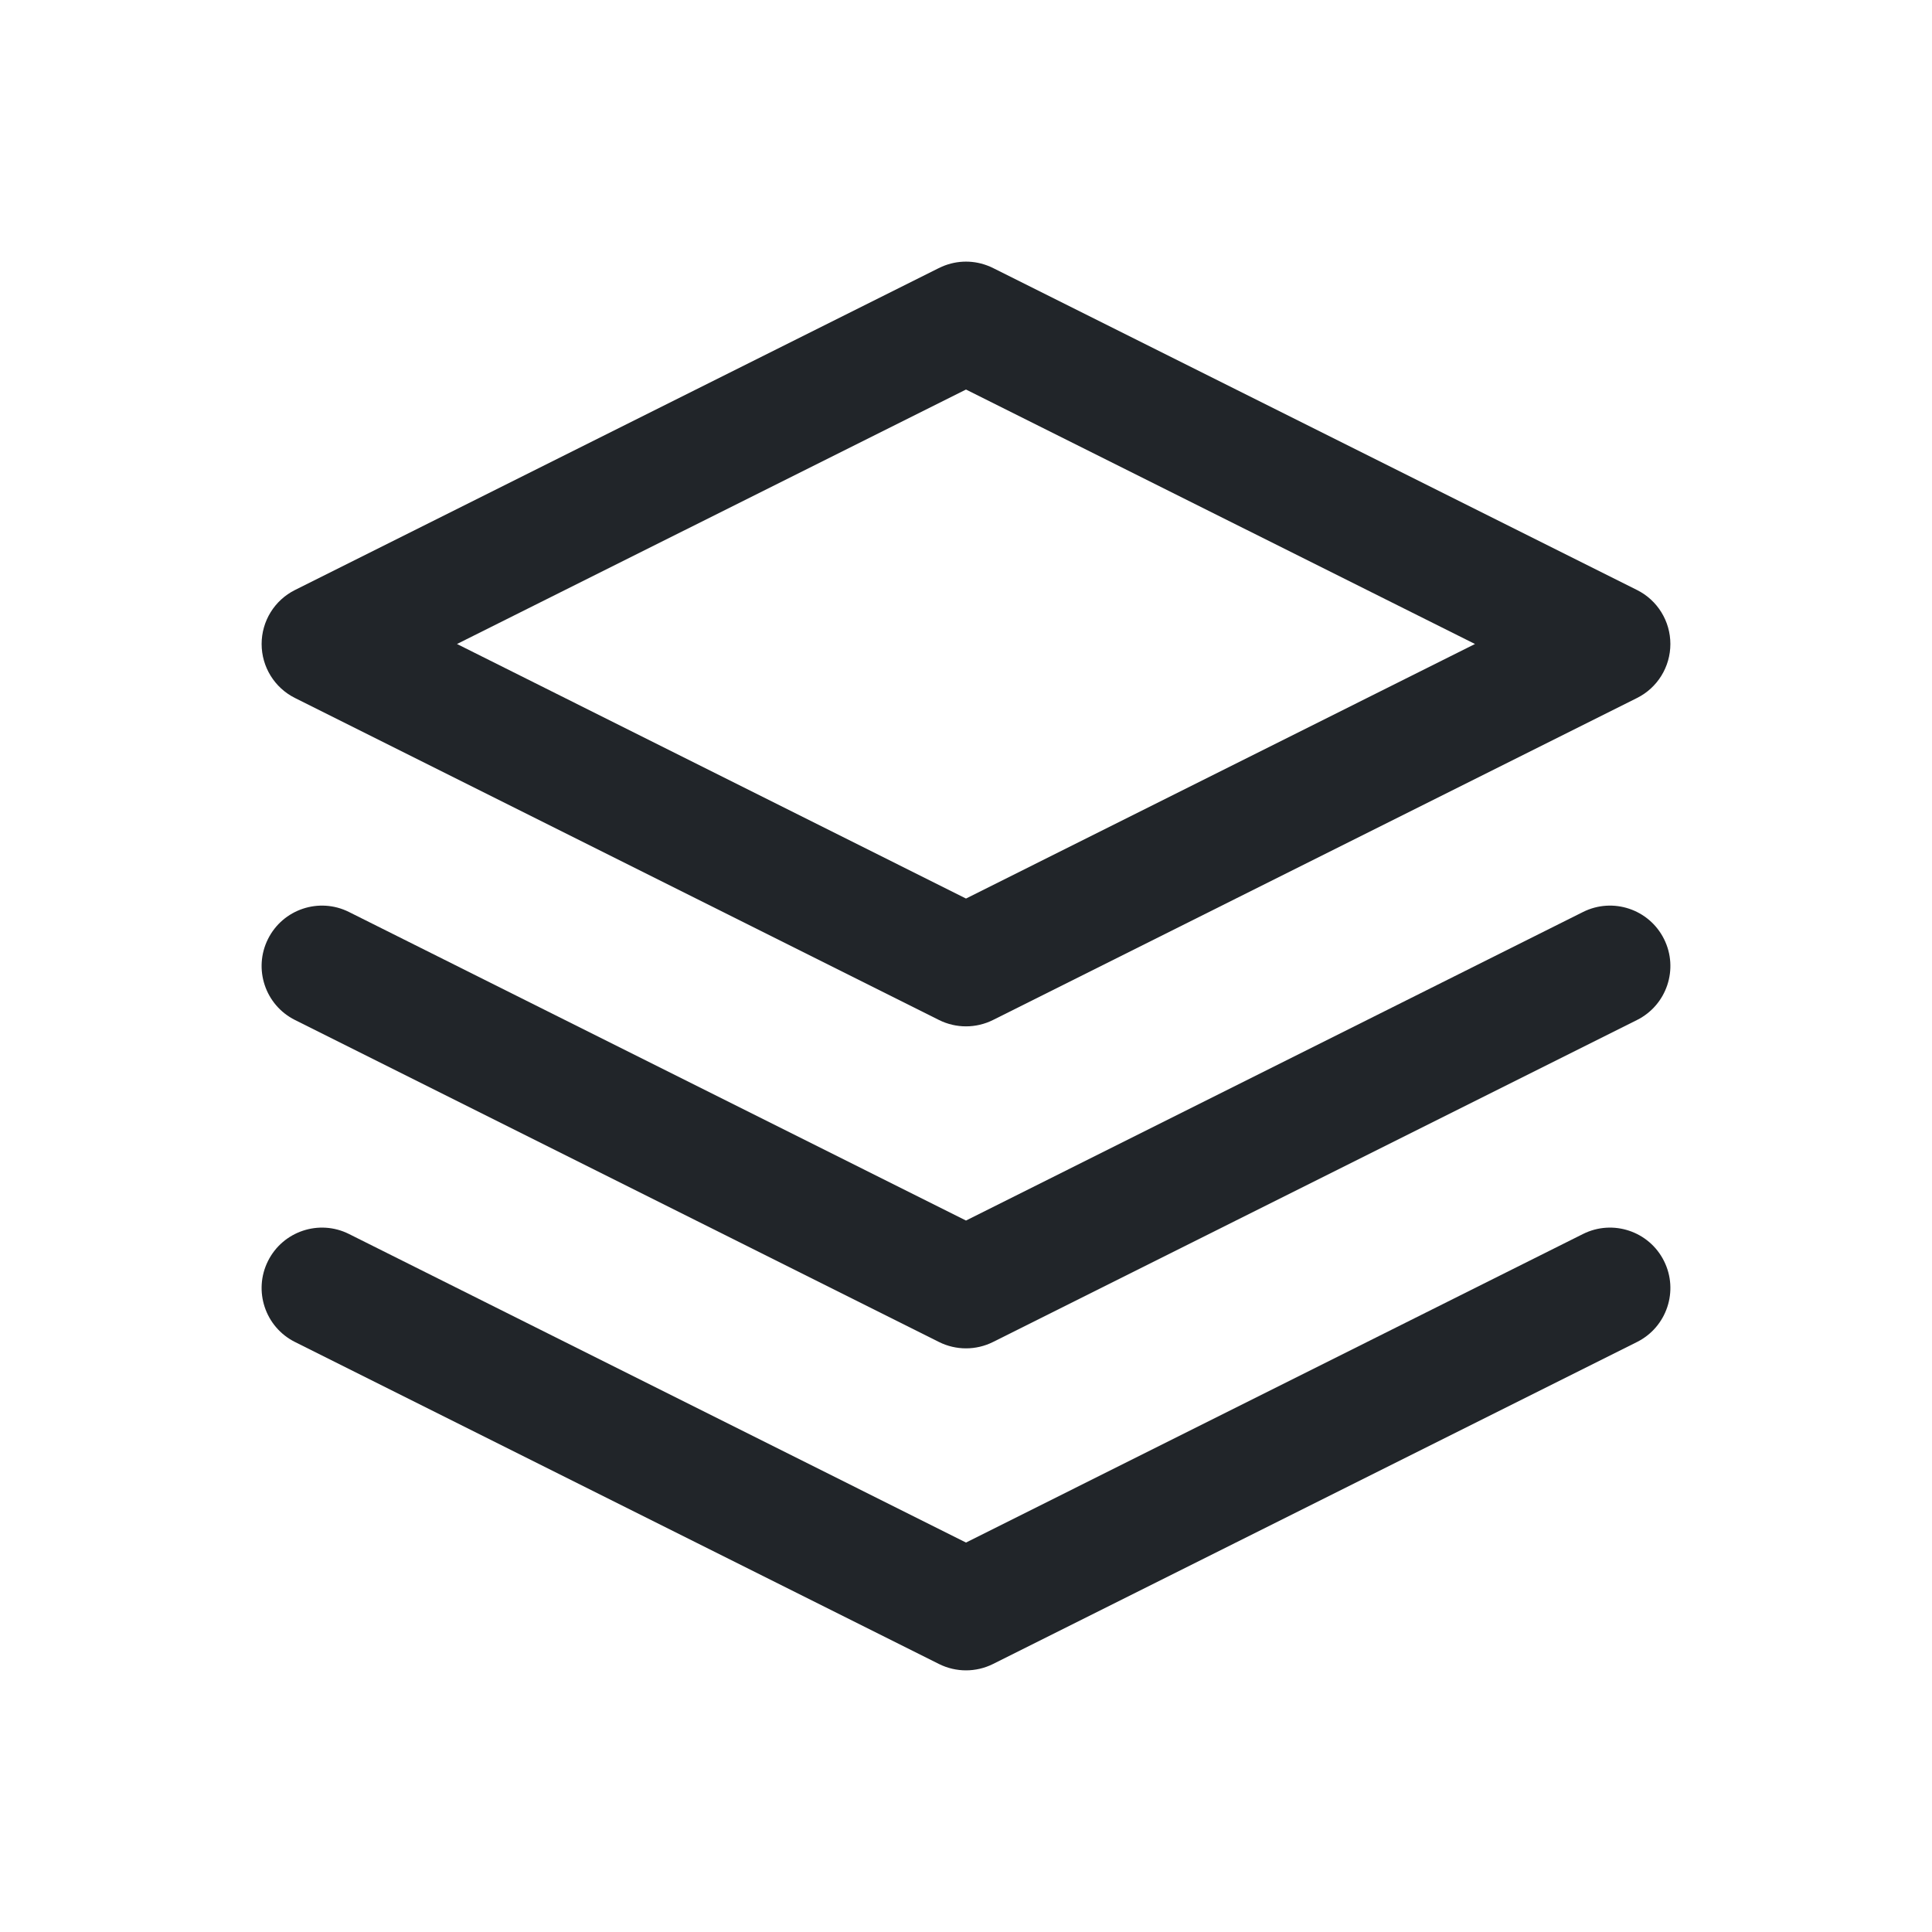 <svg width="24" height="24" viewBox="0 0 24 24" fill="none" xmlns="http://www.w3.org/2000/svg">
<path fill-rule="evenodd" clip-rule="evenodd" d="M12.343 3.333C12.328 3.326 12.313 3.318 12.298 3.312C12.201 3.27 12.1 3.25 12 3.25C11.9 3.25 11.799 3.27 11.702 3.312C11.687 3.318 11.672 3.326 11.657 3.333L3.665 7.329C3.41 7.456 3.25 7.716 3.25 8C3.25 8.284 3.41 8.544 3.665 8.671L11.665 12.671C11.876 12.776 12.124 12.776 12.335 12.671L20.335 8.671C20.59 8.544 20.75 8.284 20.75 8C20.75 7.716 20.59 7.456 20.335 7.329L12.343 3.333ZM12 4.839L5.677 8L12 11.162L18.323 8L12 4.839Z" fill="#212529"/>
<path fill-rule="evenodd" clip-rule="evenodd" d="M3.329 11.665C3.514 11.294 3.965 11.144 4.335 11.329L12 15.162L19.665 11.329C20.035 11.144 20.486 11.294 20.671 11.665C20.856 12.035 20.706 12.486 20.335 12.671L12.335 16.671C12.124 16.776 11.876 16.776 11.665 16.671L3.665 12.671C3.294 12.486 3.144 12.035 3.329 11.665Z" fill="#212529"/>
<path fill-rule="evenodd" clip-rule="evenodd" d="M3.329 15.665C3.514 15.294 3.965 15.144 4.335 15.329L12 19.162L19.665 15.329C20.035 15.144 20.486 15.294 20.671 15.665C20.856 16.035 20.706 16.486 20.335 16.671L12.335 20.671C12.124 20.776 11.876 20.776 11.665 20.671L3.665 16.671C3.294 16.486 3.144 16.035 3.329 15.665Z" fill="#212529"/>
</svg>
